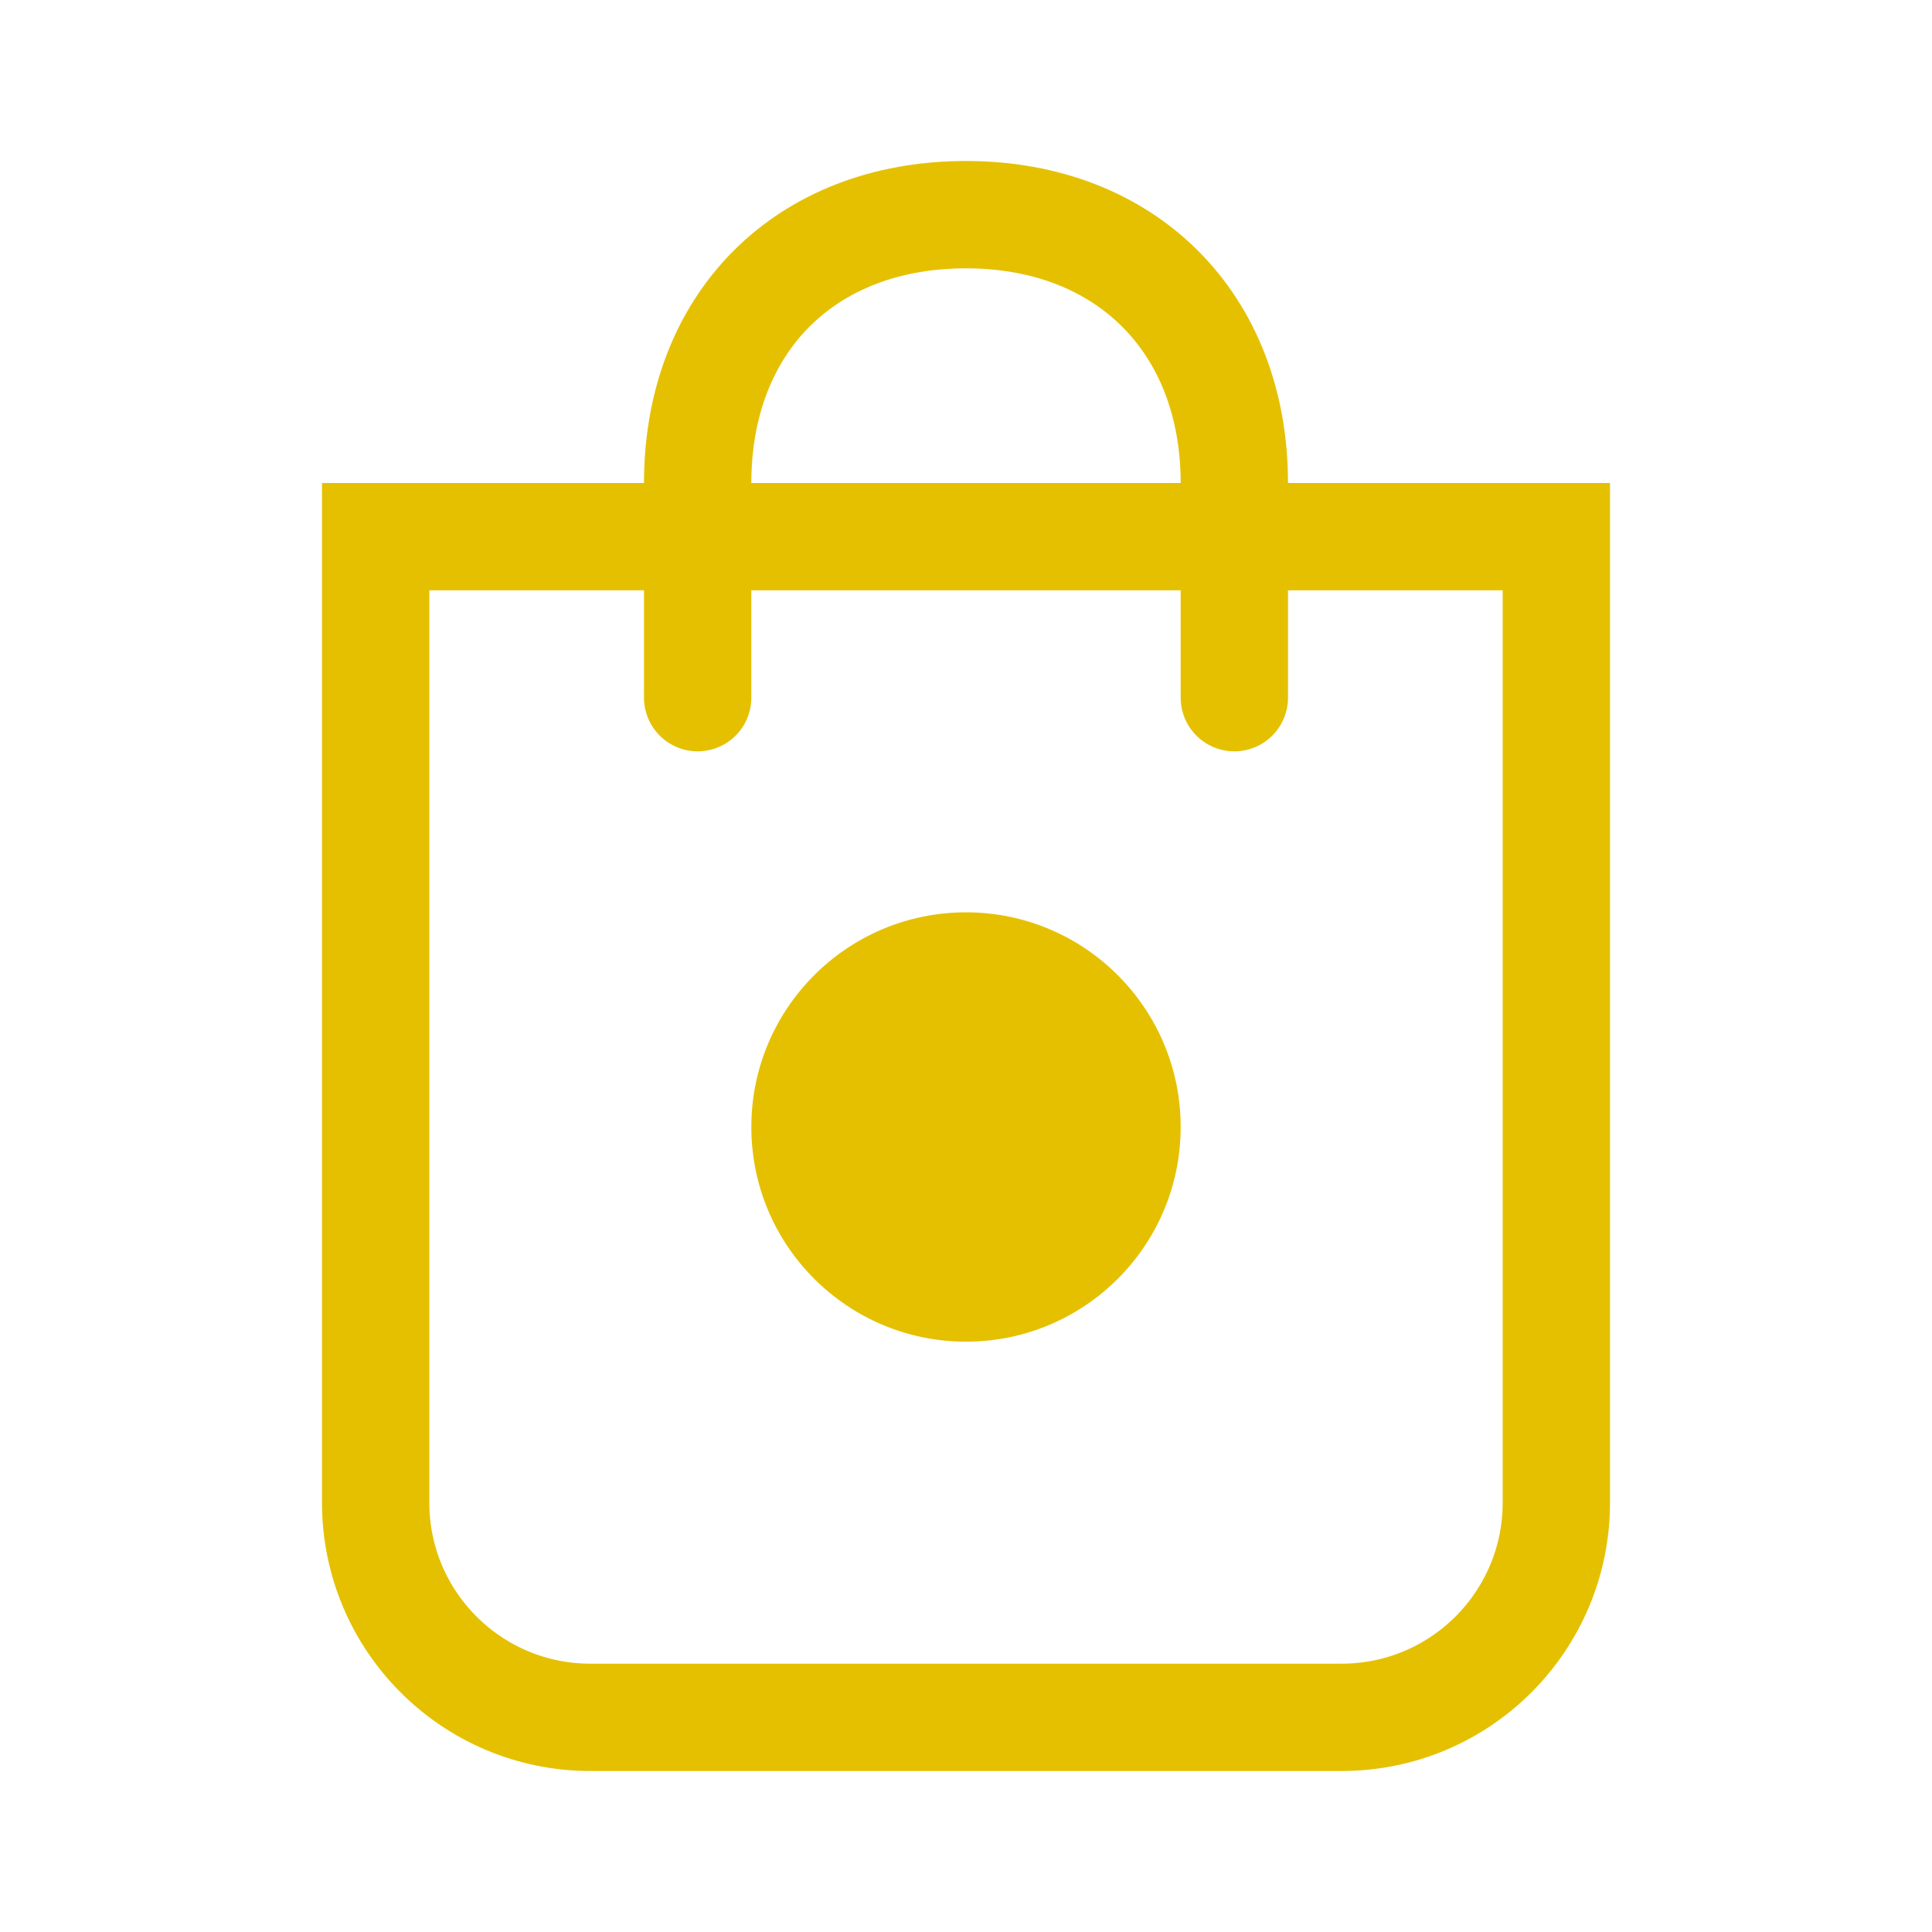 <?xml version="1.0" encoding="UTF-8"?>
<svg width="36px" height="36px" viewBox="0 0 36 36" version="1.1" xmlns="http://www.w3.org/2000/svg" xmlns:xlink="http://www.w3.org/1999/xlink">
    <!-- Generator: Sketch 56.3 (81716) - https://sketch.com -->
    <title>Artboard</title>
    <desc>Created with Sketch.</desc>
    <g id="Artboard" stroke="none" stroke-width="1" fill="none" fill-rule="evenodd">
        <g id="shopping-cart" transform="translate(7, 4)">
            <path d="M0,6 L22,6 L22,24 C22,26.209 20.209,28 18,28 L4,28 C1.791,28 0,26.209 0,24 L0,6 Z" id="Path" stroke="#E5C000" stroke-width="2"></path>
            <path d="M6,9 L6,5 C6,2.007 8.009,0 11,0 C13.991,0 16,2.026 16,5 L16,9" id="Path" stroke="#E5C000" stroke-width="2" stroke-linecap="round" stroke-linejoin="round"></path>
            <circle id="Oval" fill="#E5C000" fill-rule="nonzero" cx="11" cy="17" r="4"></circle>
        </g>
    </g>
</svg>
